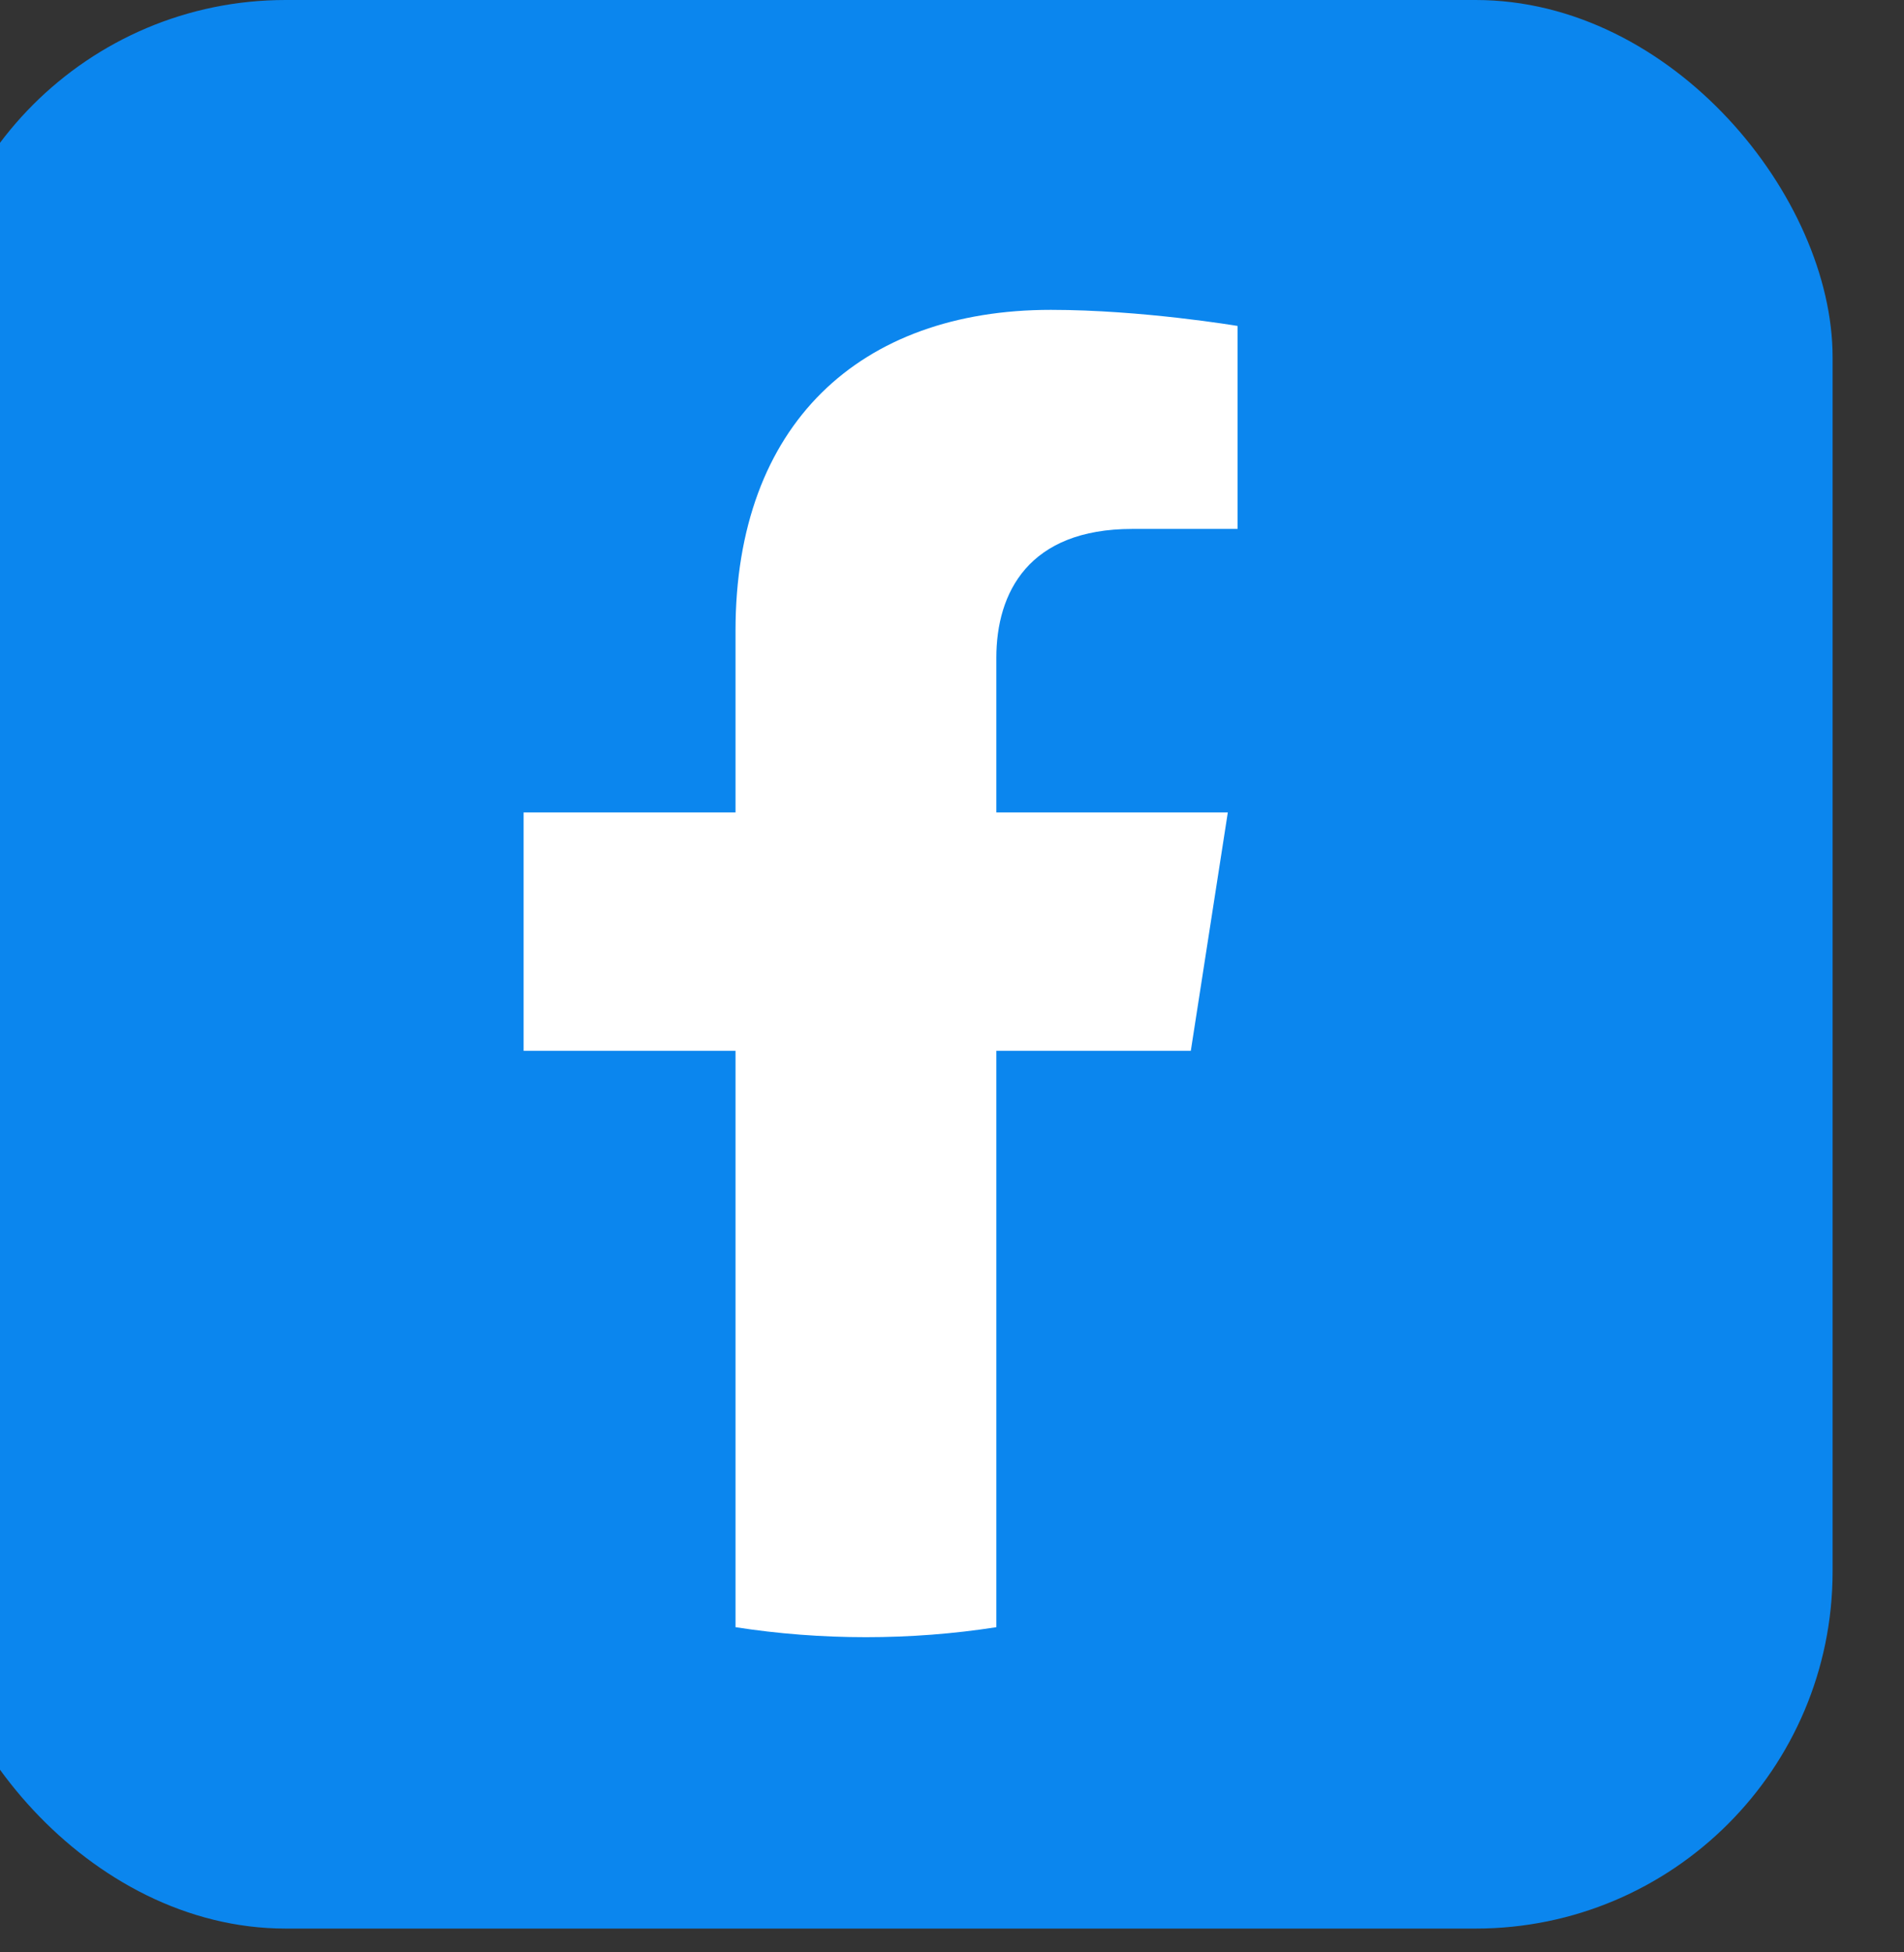<svg width="80" height="82" viewBox="0 0 80 82" fill="none" xmlns="http://www.w3.org/2000/svg">
<rect x="0" y="0" width="80" height="82" fill="#333333" stroke="none"/>
<rect x="-3" width="80" height="81" rx="15" fill="#0B86EE"/>
<path d="M50.034 44.135L51.589 34.122H41.863V27.627C41.863 24.887 43.219 22.215 47.575 22.215H52V13.69C52 13.69 47.986 13.014 44.151 13.014C36.137 13.014 30.904 17.81 30.904 26.491V34.122H22V44.135H30.904V68.342C32.692 68.62 34.521 68.762 36.384 68.762C38.247 68.762 40.075 68.62 41.863 68.342V44.135H50.034Z" fill="white"/>
</svg>
